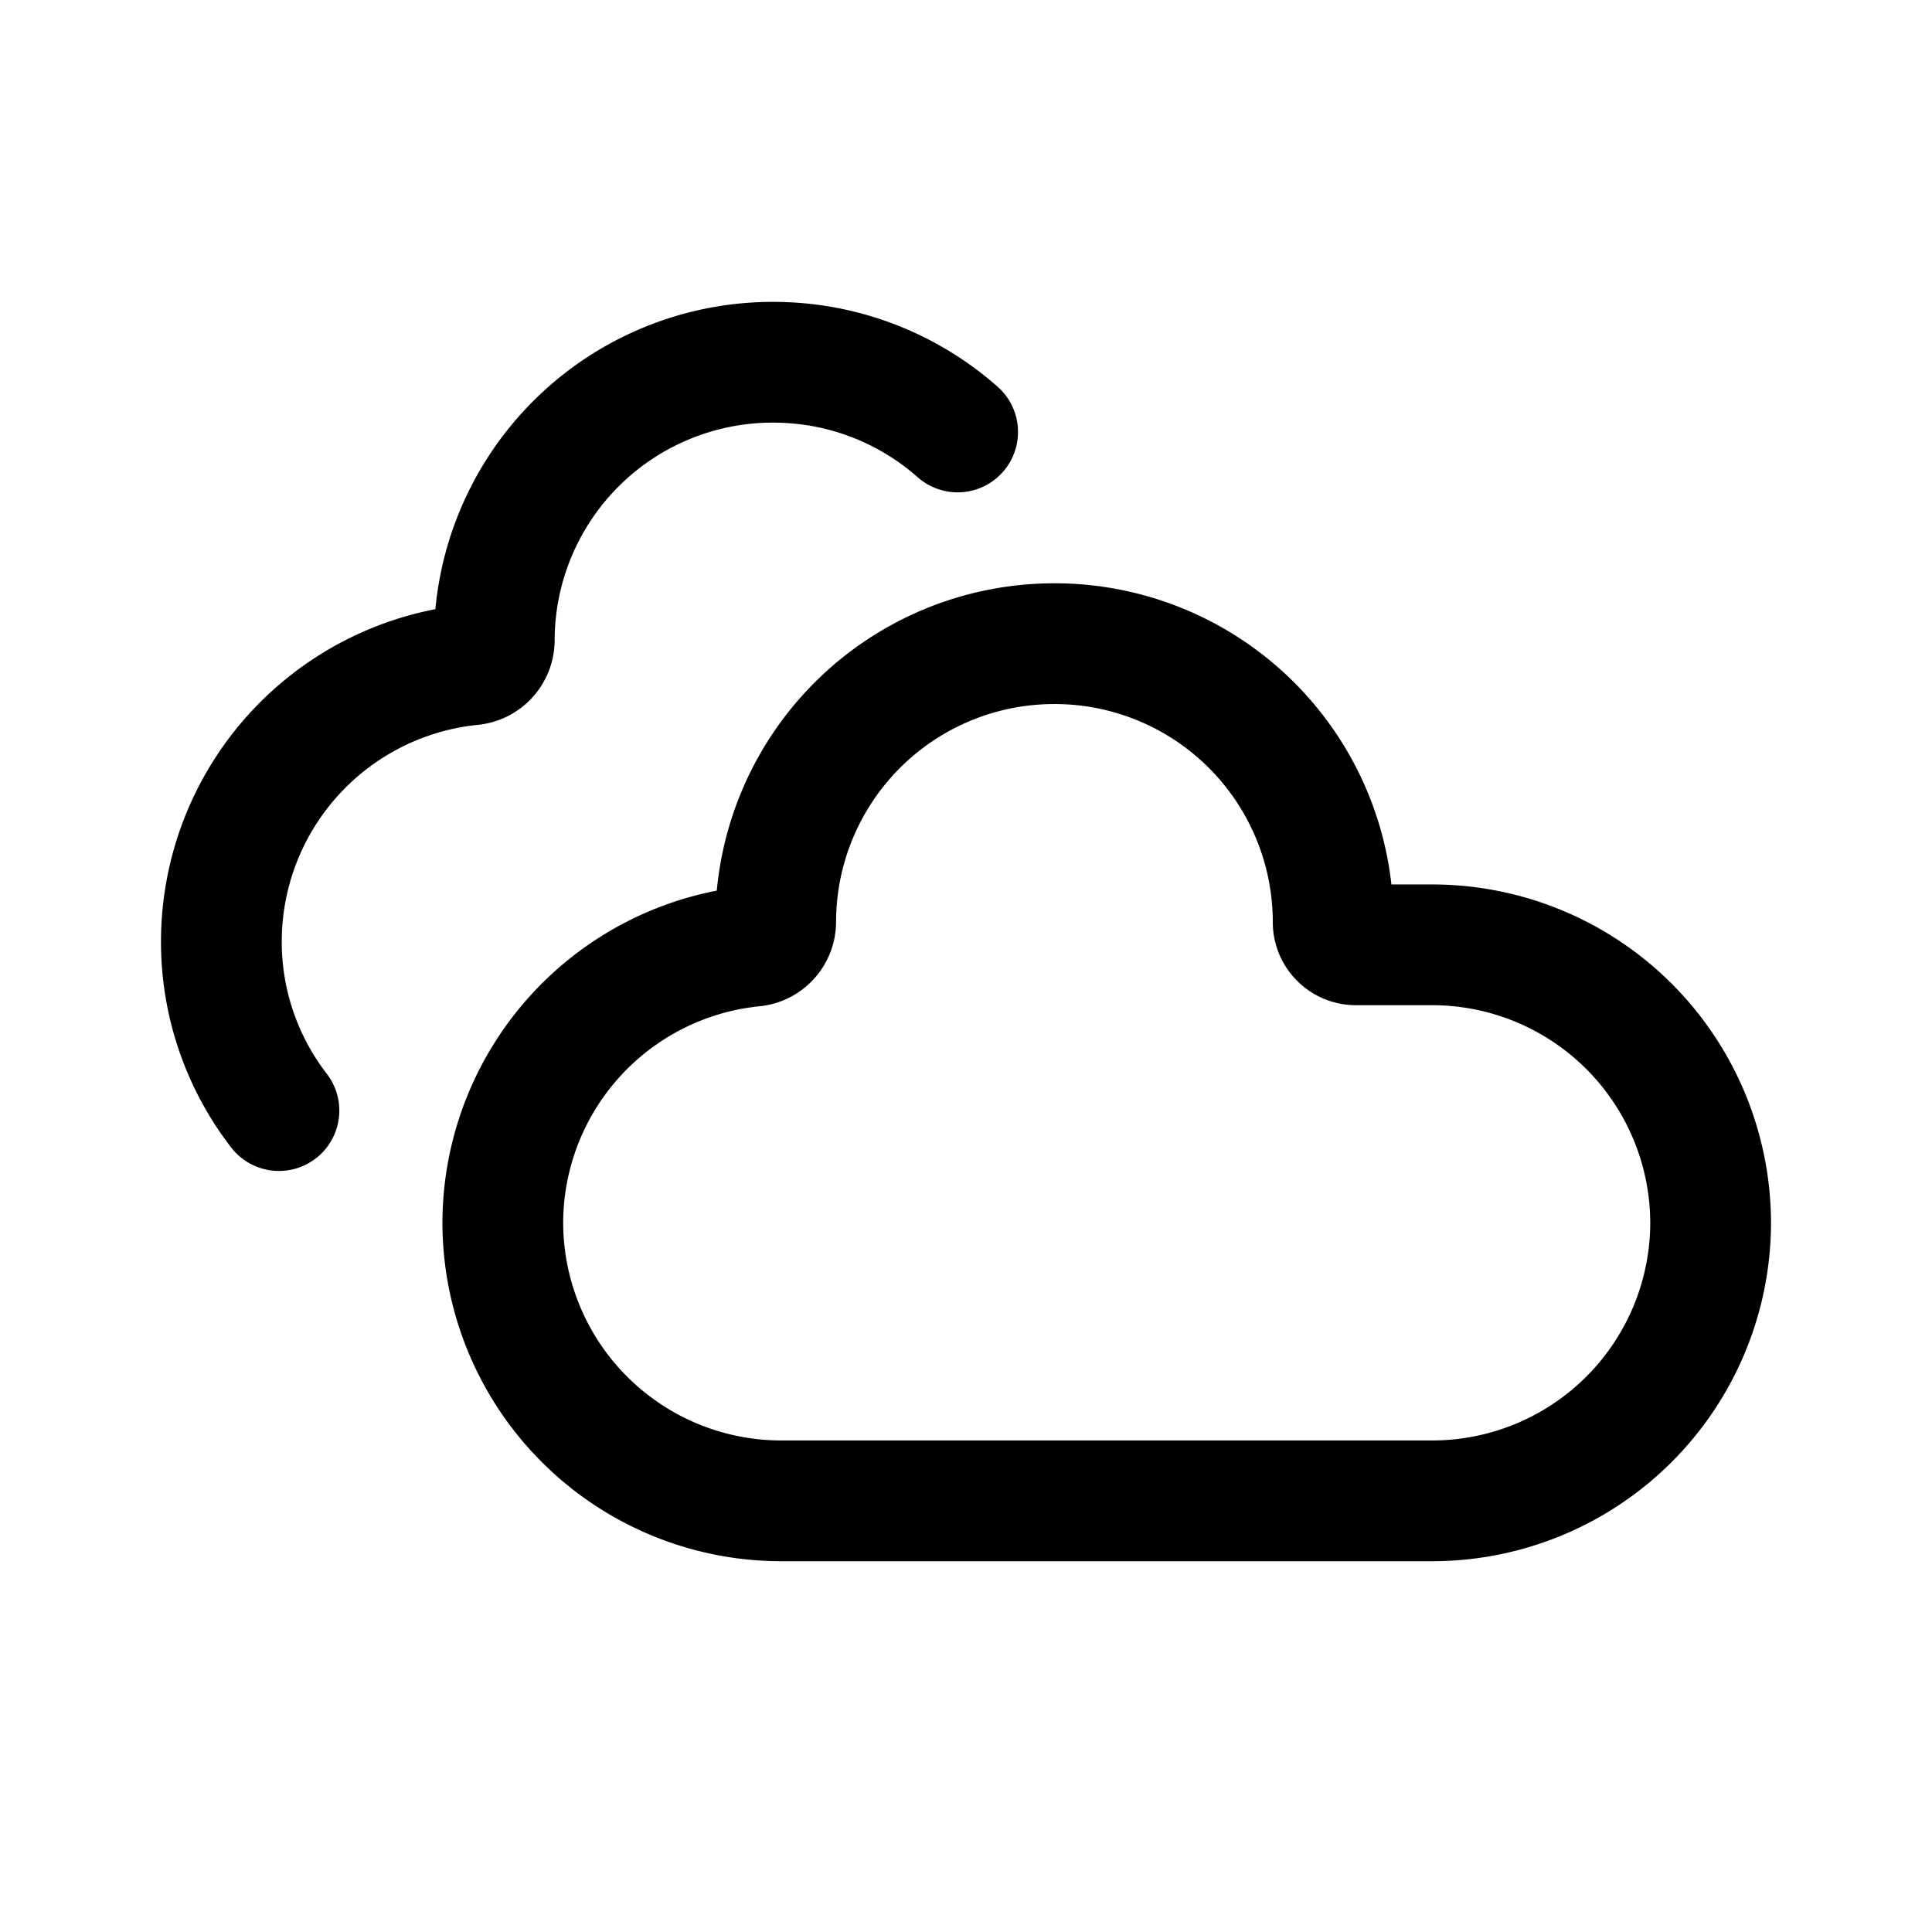<svg xmlns="http://www.w3.org/2000/svg" xmlns:xlink="http://www.w3.org/1999/xlink" width="24" height="24" viewBox="0 0 24 24"><path fill="none" stroke="currentColor" stroke-linecap="round" stroke-linejoin="round" stroke-width="1.5" d="M3.465 13.796a3.43 3.43 0 0 1-.715-2.101a3.457 3.457 0 0 1 3.114-3.437a.31.31 0 0 0 .276-.305A3.46 3.46 0 0 1 9.603 4.5c.88 0 1.682.327 2.293.866m4.665 6.083a3.46 3.46 0 0 0-3.493-3.453a3.46 3.46 0 0 0-3.432 3.453c0 .157-.12.29-.276.305a3.46 3.46 0 0 0-3.114 3.437a3.46 3.46 0 0 0 3.462 3.453h8.08a3.46 3.46 0 0 0 3.462-3.453a3.46 3.46 0 0 0-3.462-3.454h-.95a.283.283 0 0 1-.277-.288"/></svg>